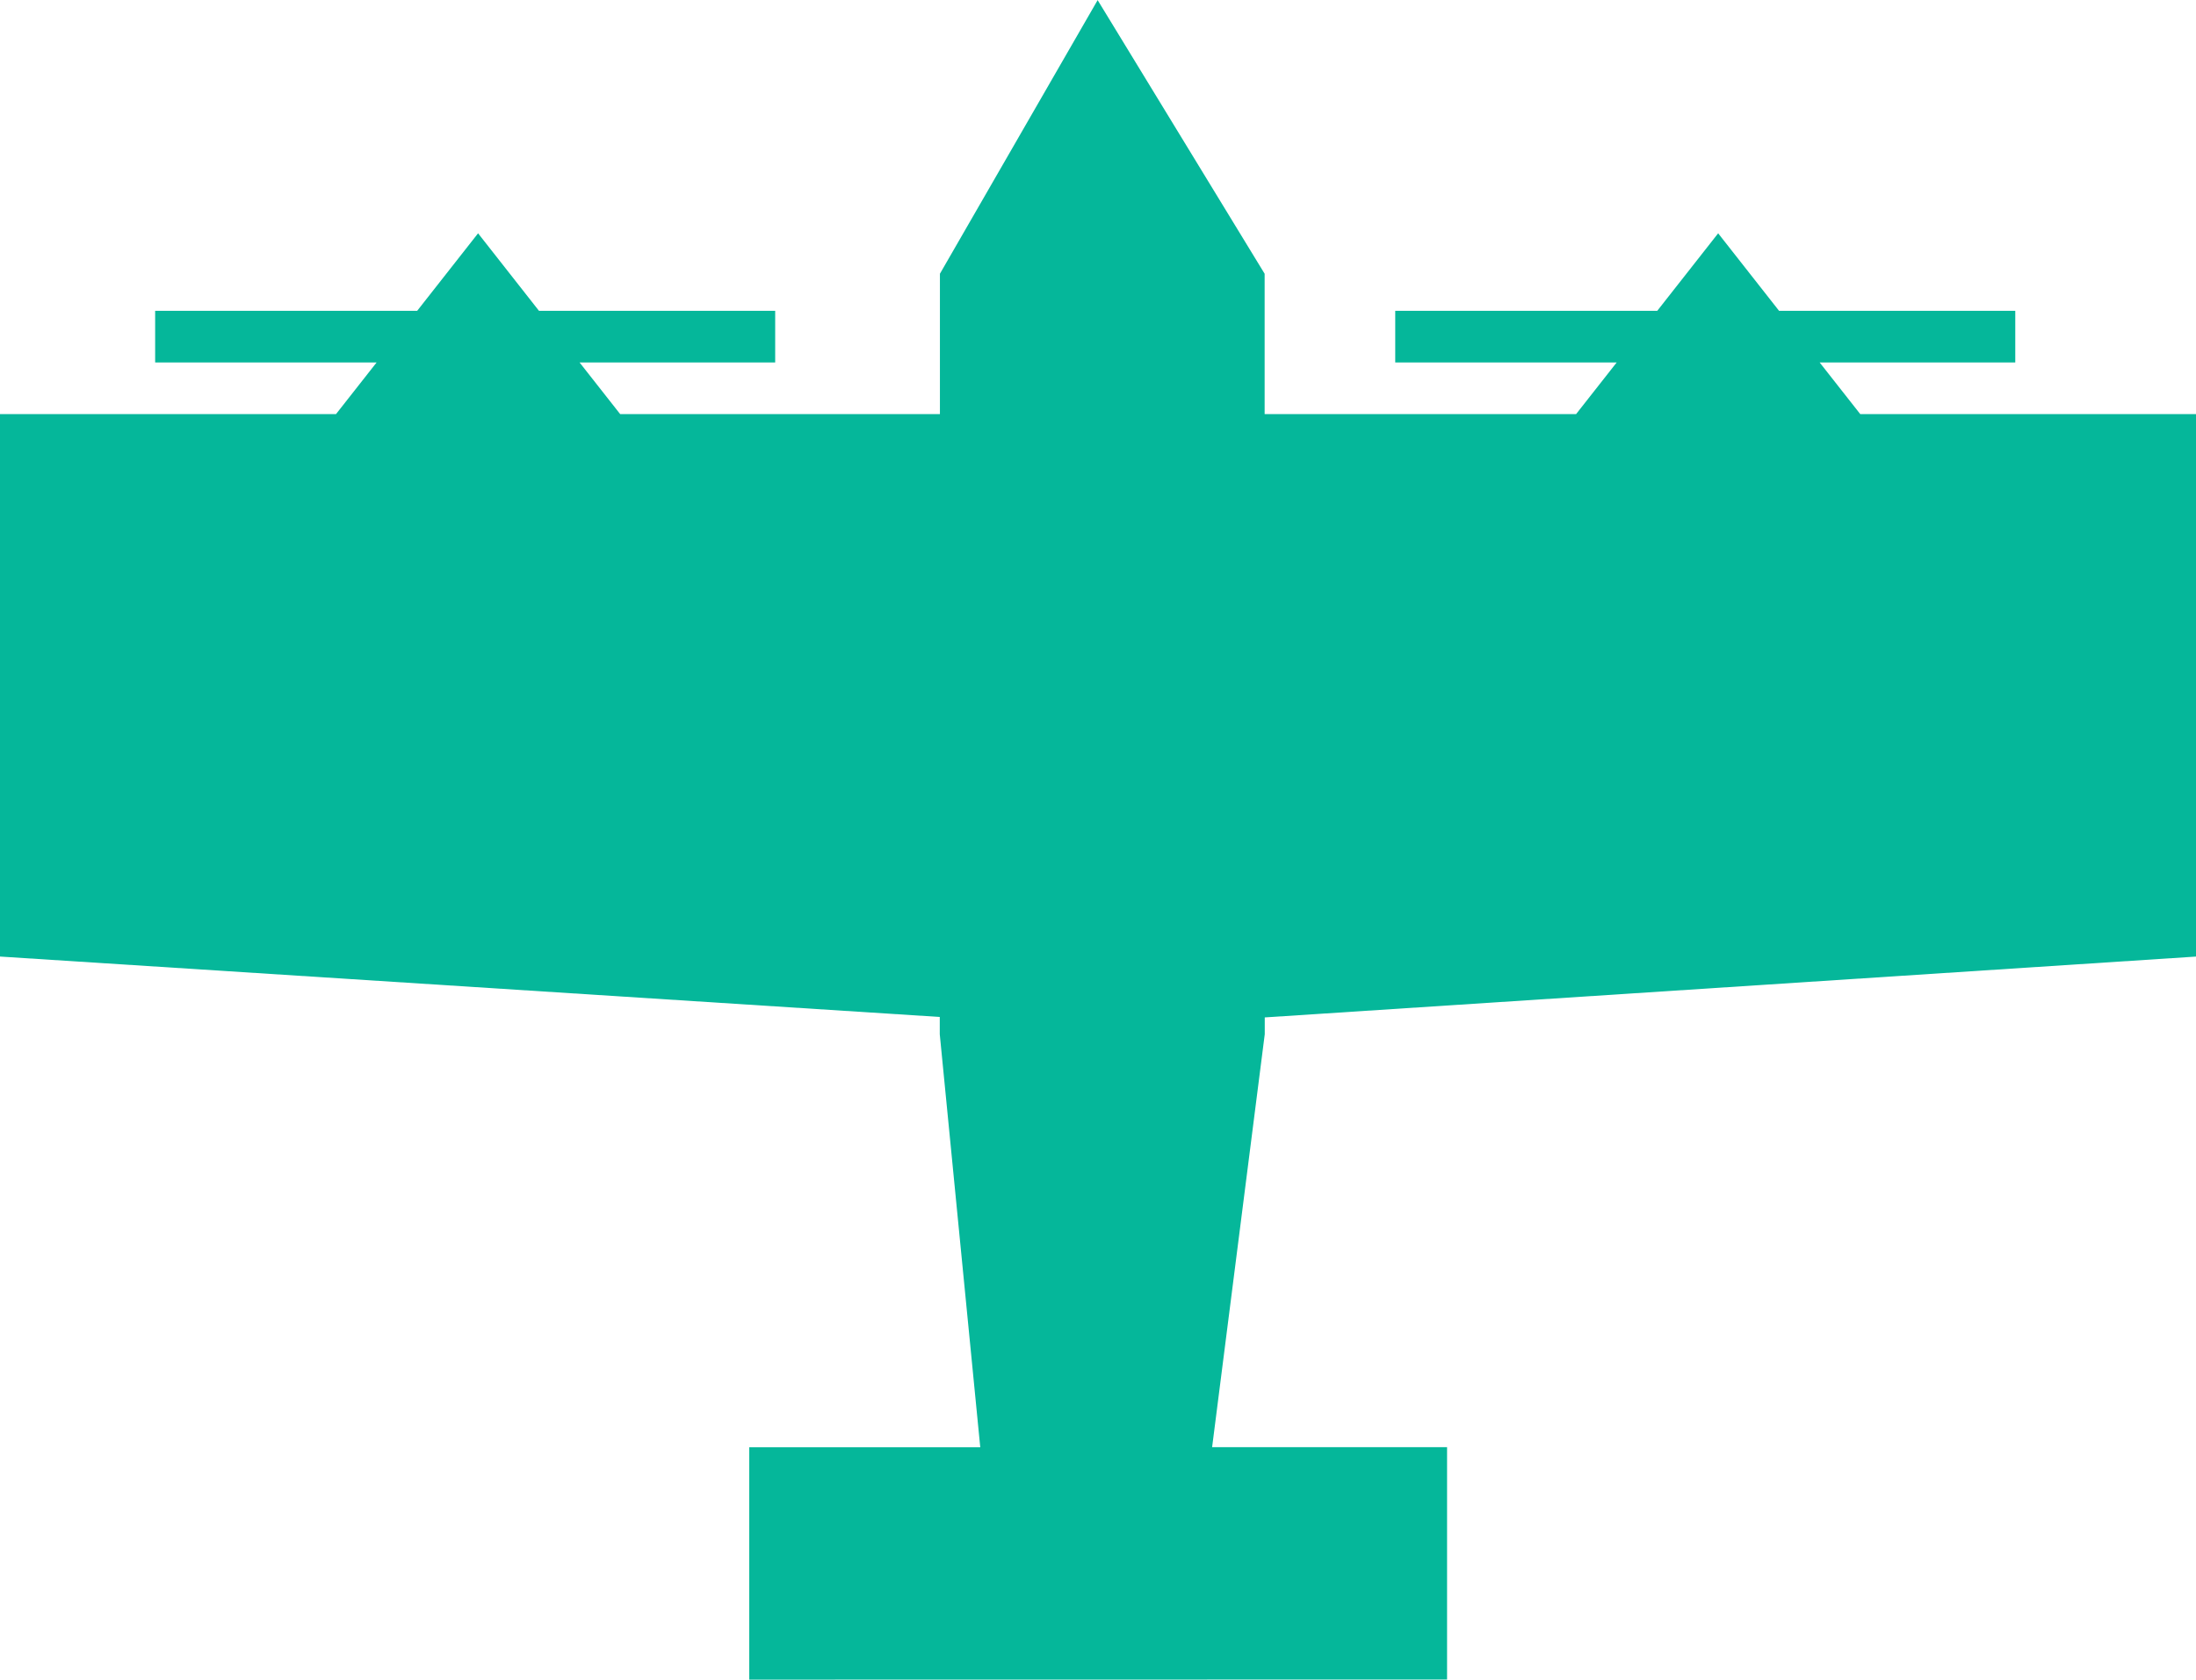 <svg xmlns="http://www.w3.org/2000/svg" width="78.428" height="60" viewBox="0 0 78.428 60">
  <path id="Union_6" data-name="Union 6" d="M-1490.242-1020v-8.3h8.251l-1.446-14.752v-.62l-33.563-2.158v-19.377h12l1.45-1.845h-7.909v-1.845h9.358l2.175-2.769,2.175,2.769h8.436v1.845h-6.986l1.45,1.845h11.419v-5.014l5.633-9.775,5.964,9.775v5.014h11.123l1.45-1.845h-7.909v-1.845h9.358l2.175-2.769,2.175,2.769h8.436v1.845h-6.986l1.45,1.845h12v19.377l-33.268,2.174v.6l-1.88,14.752h8.391v8.3Z" transform="translate(1517 1080)" fill="#05b79a"/>
</svg>

